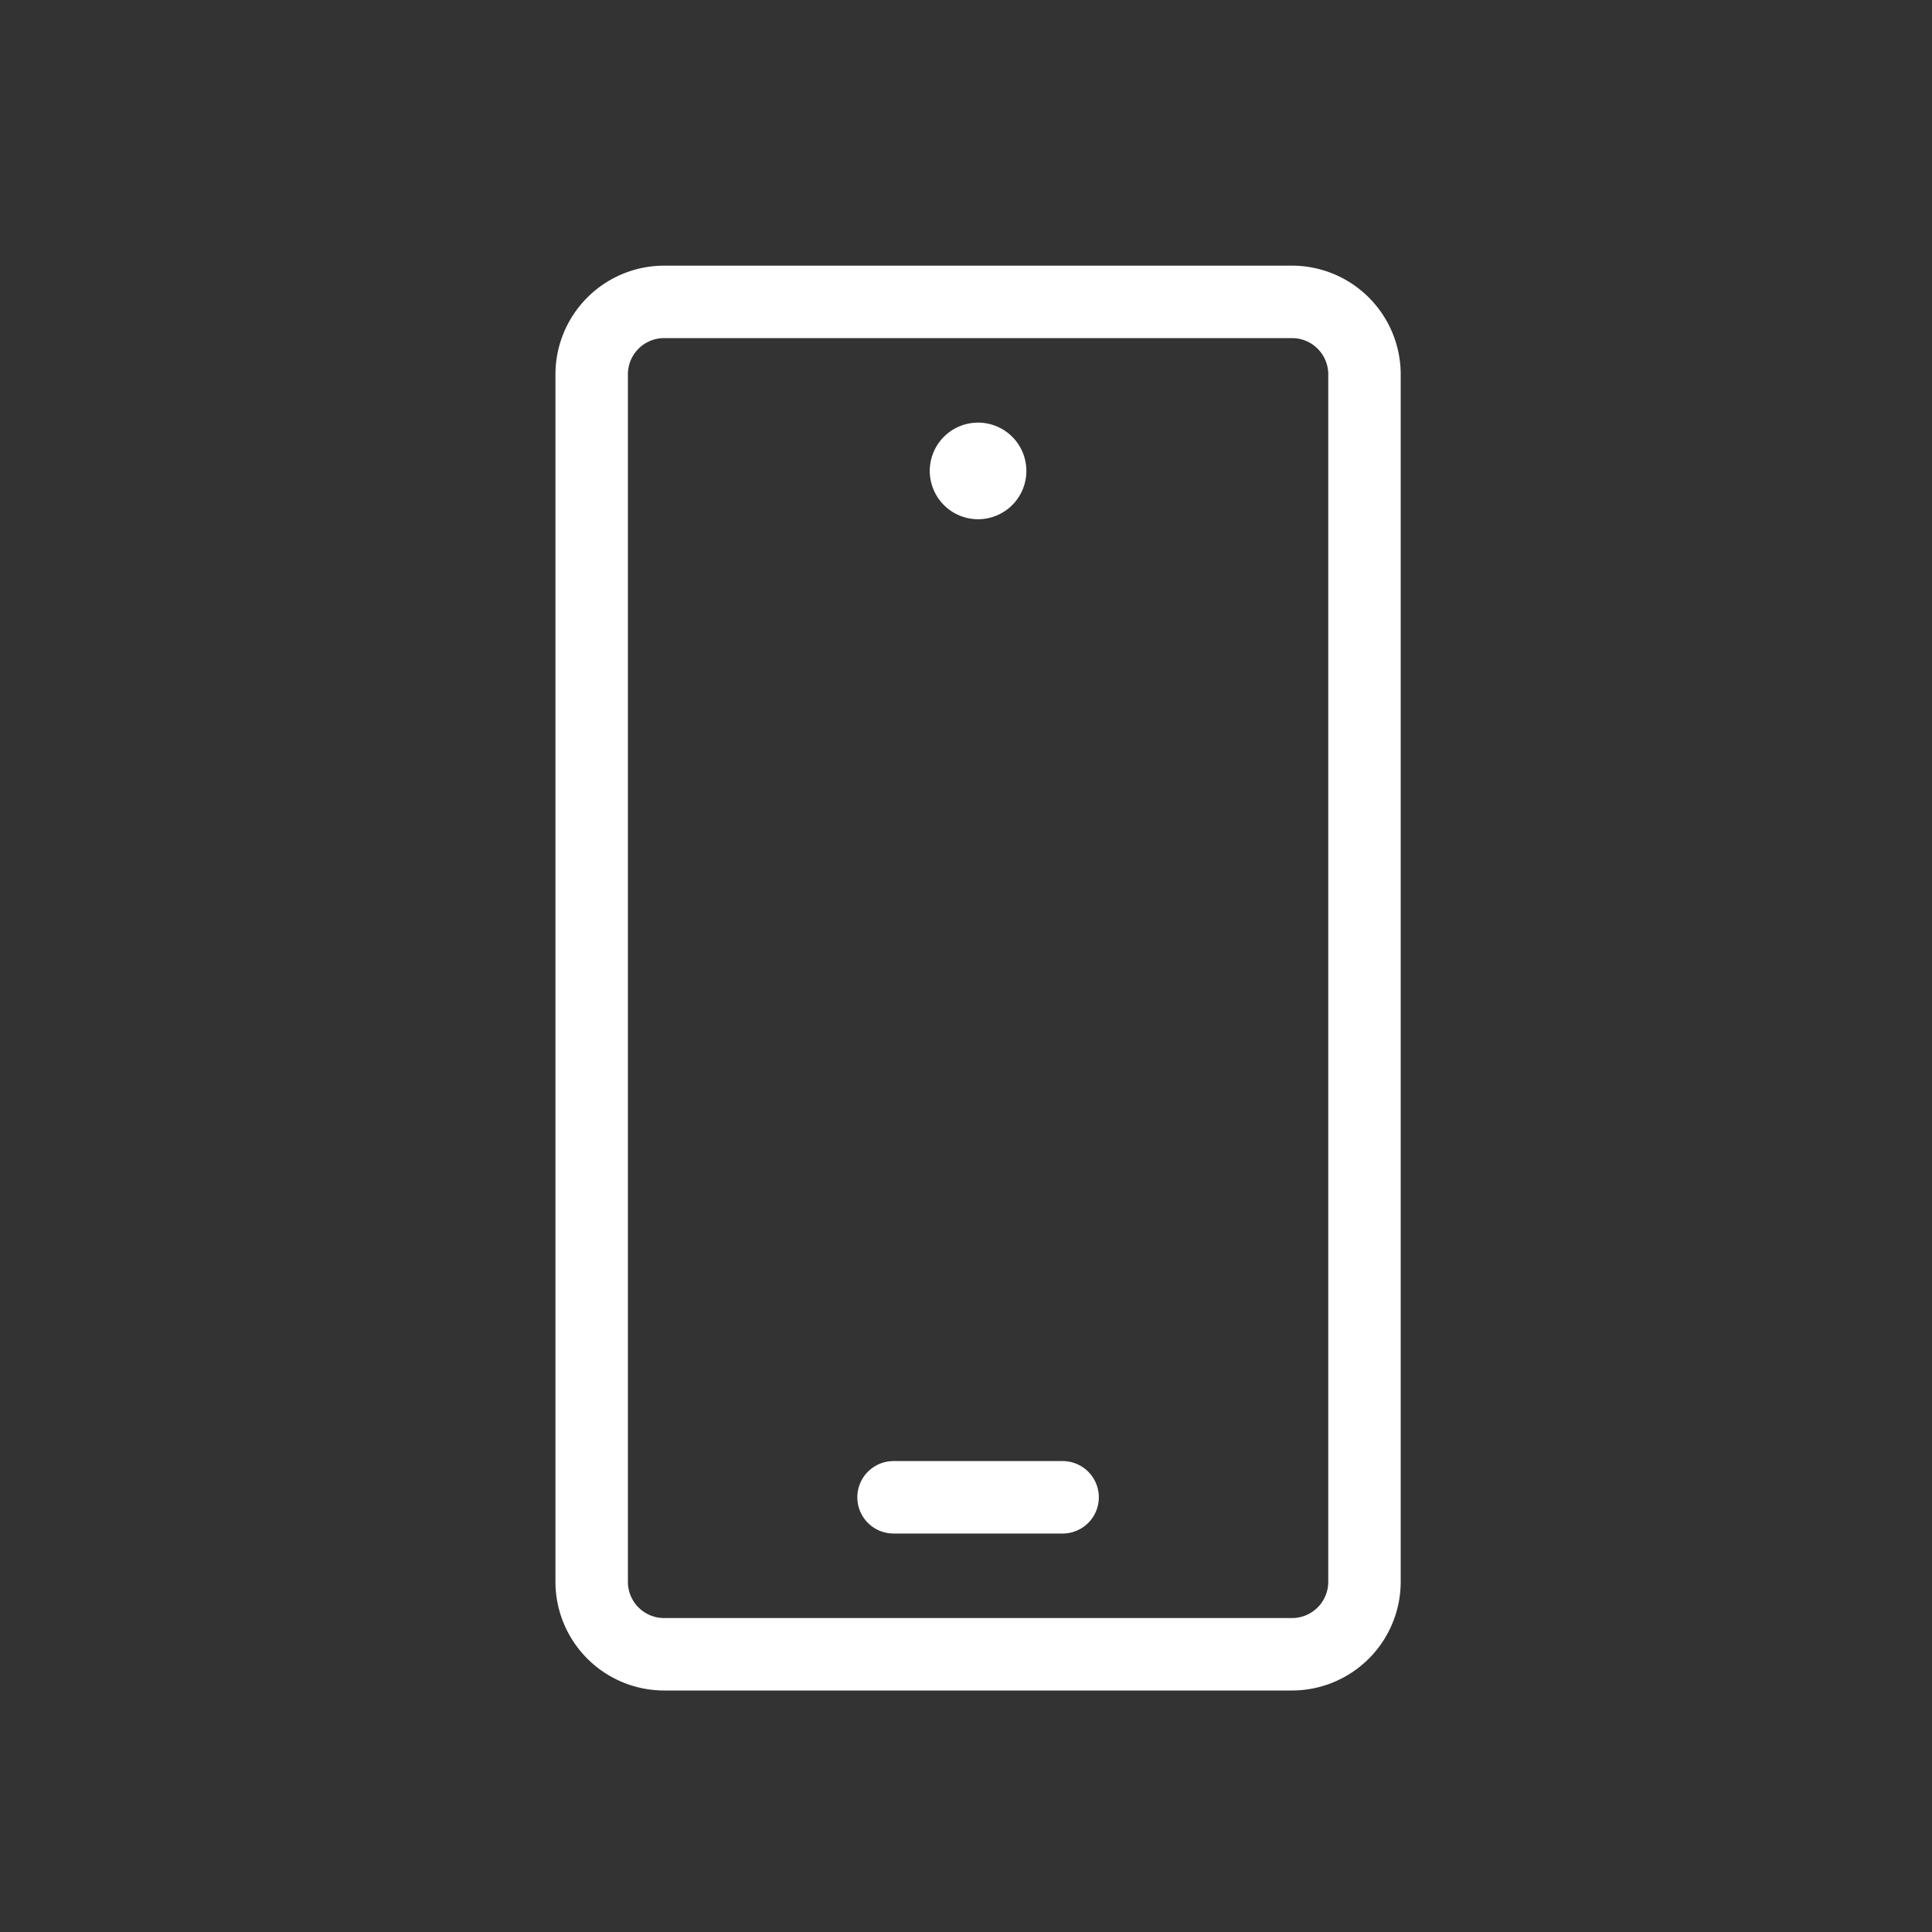 <svg xmlns="http://www.w3.org/2000/svg" width="80" height="80" viewBox="0 0 80 80">
  <rect x="0" y="0" width="80" height="80" fill="#333333" stroke="none"/>
  <defs>
    <style>
      .cls-1 {
        opacity: 0;
      }

      .cls-2 {
        fill: #fff;
        fill-rule: evenodd;
      }
    </style>
  </defs>
  <g id="cate_icon_mobile_w">
    <rect id="icon_area" class="cls-1" width="80" height="80"/>
    <path class="cls-2" d="M757.5,121h-26a4.505,4.505,0,0,0-4.5,4.5v50a4.505,4.505,0,0,0,4.5,4.5h26a4.505,4.505,0,0,0,4.5-4.5v-50A4.505,4.505,0,0,0,757.5,121Zm1.5,54.5a1.5,1.5,0,0,1-1.5,1.5h-26a1.5,1.5,0,0,1-1.5-1.5v-50a1.5,1.5,0,0,1,1.5-1.5h26a1.5,1.5,0,0,1,1.5,1.5v50Zm-14.5-44a2,2,0,1,0-2-2A2,2,0,0,0,744.5,131.5Zm3.5,39h-7a1.5,1.5,0,0,0,0,3h7A1.5,1.5,0,0,0,748,170.5Z" transform="translate(-704 -110)"/>
  </g>
</svg>
